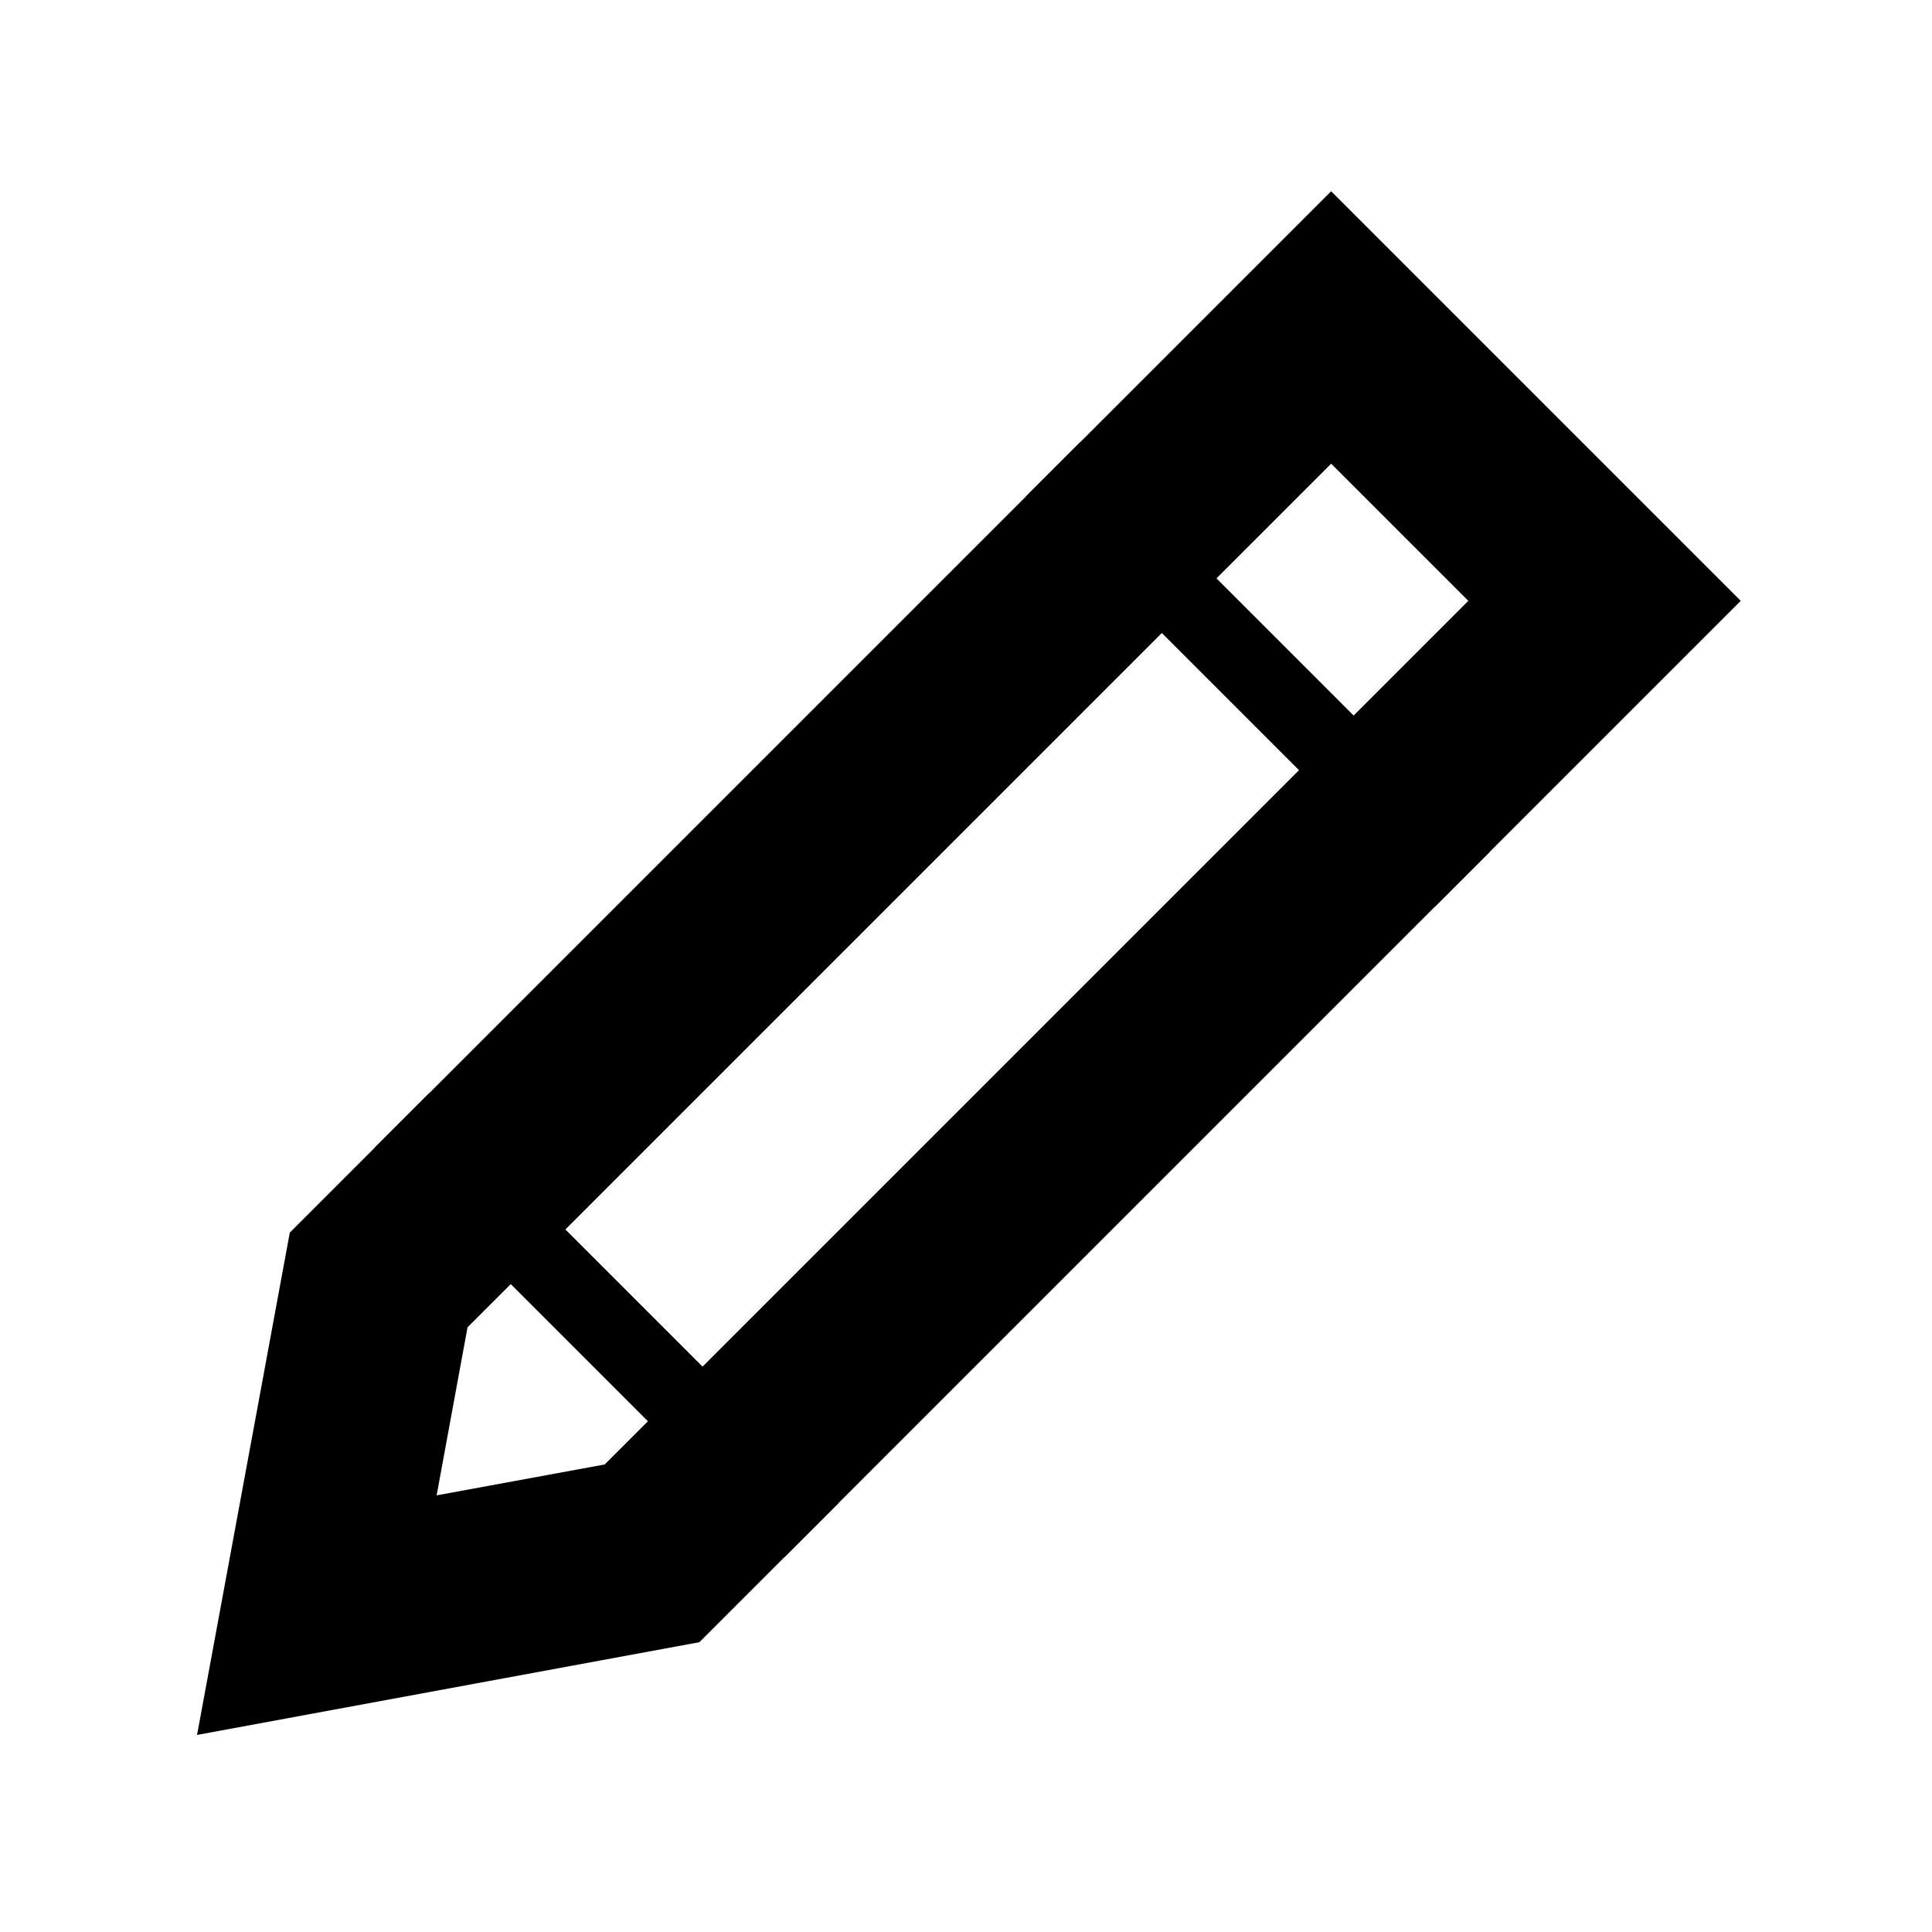 <?xml version="1.0" encoding="utf-8"?>
<!-- Generator: Adobe Illustrator 21.1.0, SVG Export Plug-In . SVG Version: 6.00 Build 0)  -->
<svg version="1.1" id="Layer_1" xmlns="http://www.w3.org/2000/svg" xmlns:xlink="http://www.w3.org/1999/xlink" x="0px" y="0px"
	 viewBox="0 0 100 100" style="enable-background:new 0 0 100 100;" xml:space="preserve">
<style type="text/css">
	.st0{fill:none;stroke:#000000;stroke-width:4;stroke-miterlimit:10;}
	.st1{fill-rule:evenodd;clip-rule:evenodd;fill:none;stroke:#000000;stroke-width:10;stroke-miterlimit:10;}
	.st2{fill:none;stroke:#000000;stroke-width:10;stroke-miterlimit:10;}
	.st3{fill-rule:evenodd;clip-rule:evenodd;}
	.st4{fill-rule:evenodd;clip-rule:evenodd;fill:none;stroke:#000000;stroke-width:4;stroke-miterlimit:10;}
	.st5{fill-rule:evenodd;clip-rule:evenodd;fill:none;stroke:#000000;stroke-width:4;stroke-linejoin:bevel;stroke-miterlimit:10;}
</style>
<g>
	<path d="M68.9,24l7.1,7.1L31.3,75.8l-8.7,1.6l1.6-8.7L68.9,24 M68.9,9.9L15,63.8l-4.8,26l26-4.8l53.9-53.9L68.9,9.9L68.9,9.9z"/>
</g>
<g>
	<line class="st0" x1="75.7" y1="45.5" x2="54.5" y2="24.3"/>
</g>
<g>
	<line class="st0" x1="42" y1="79.2" x2="20.8" y2="58"/>
</g>
</svg>
